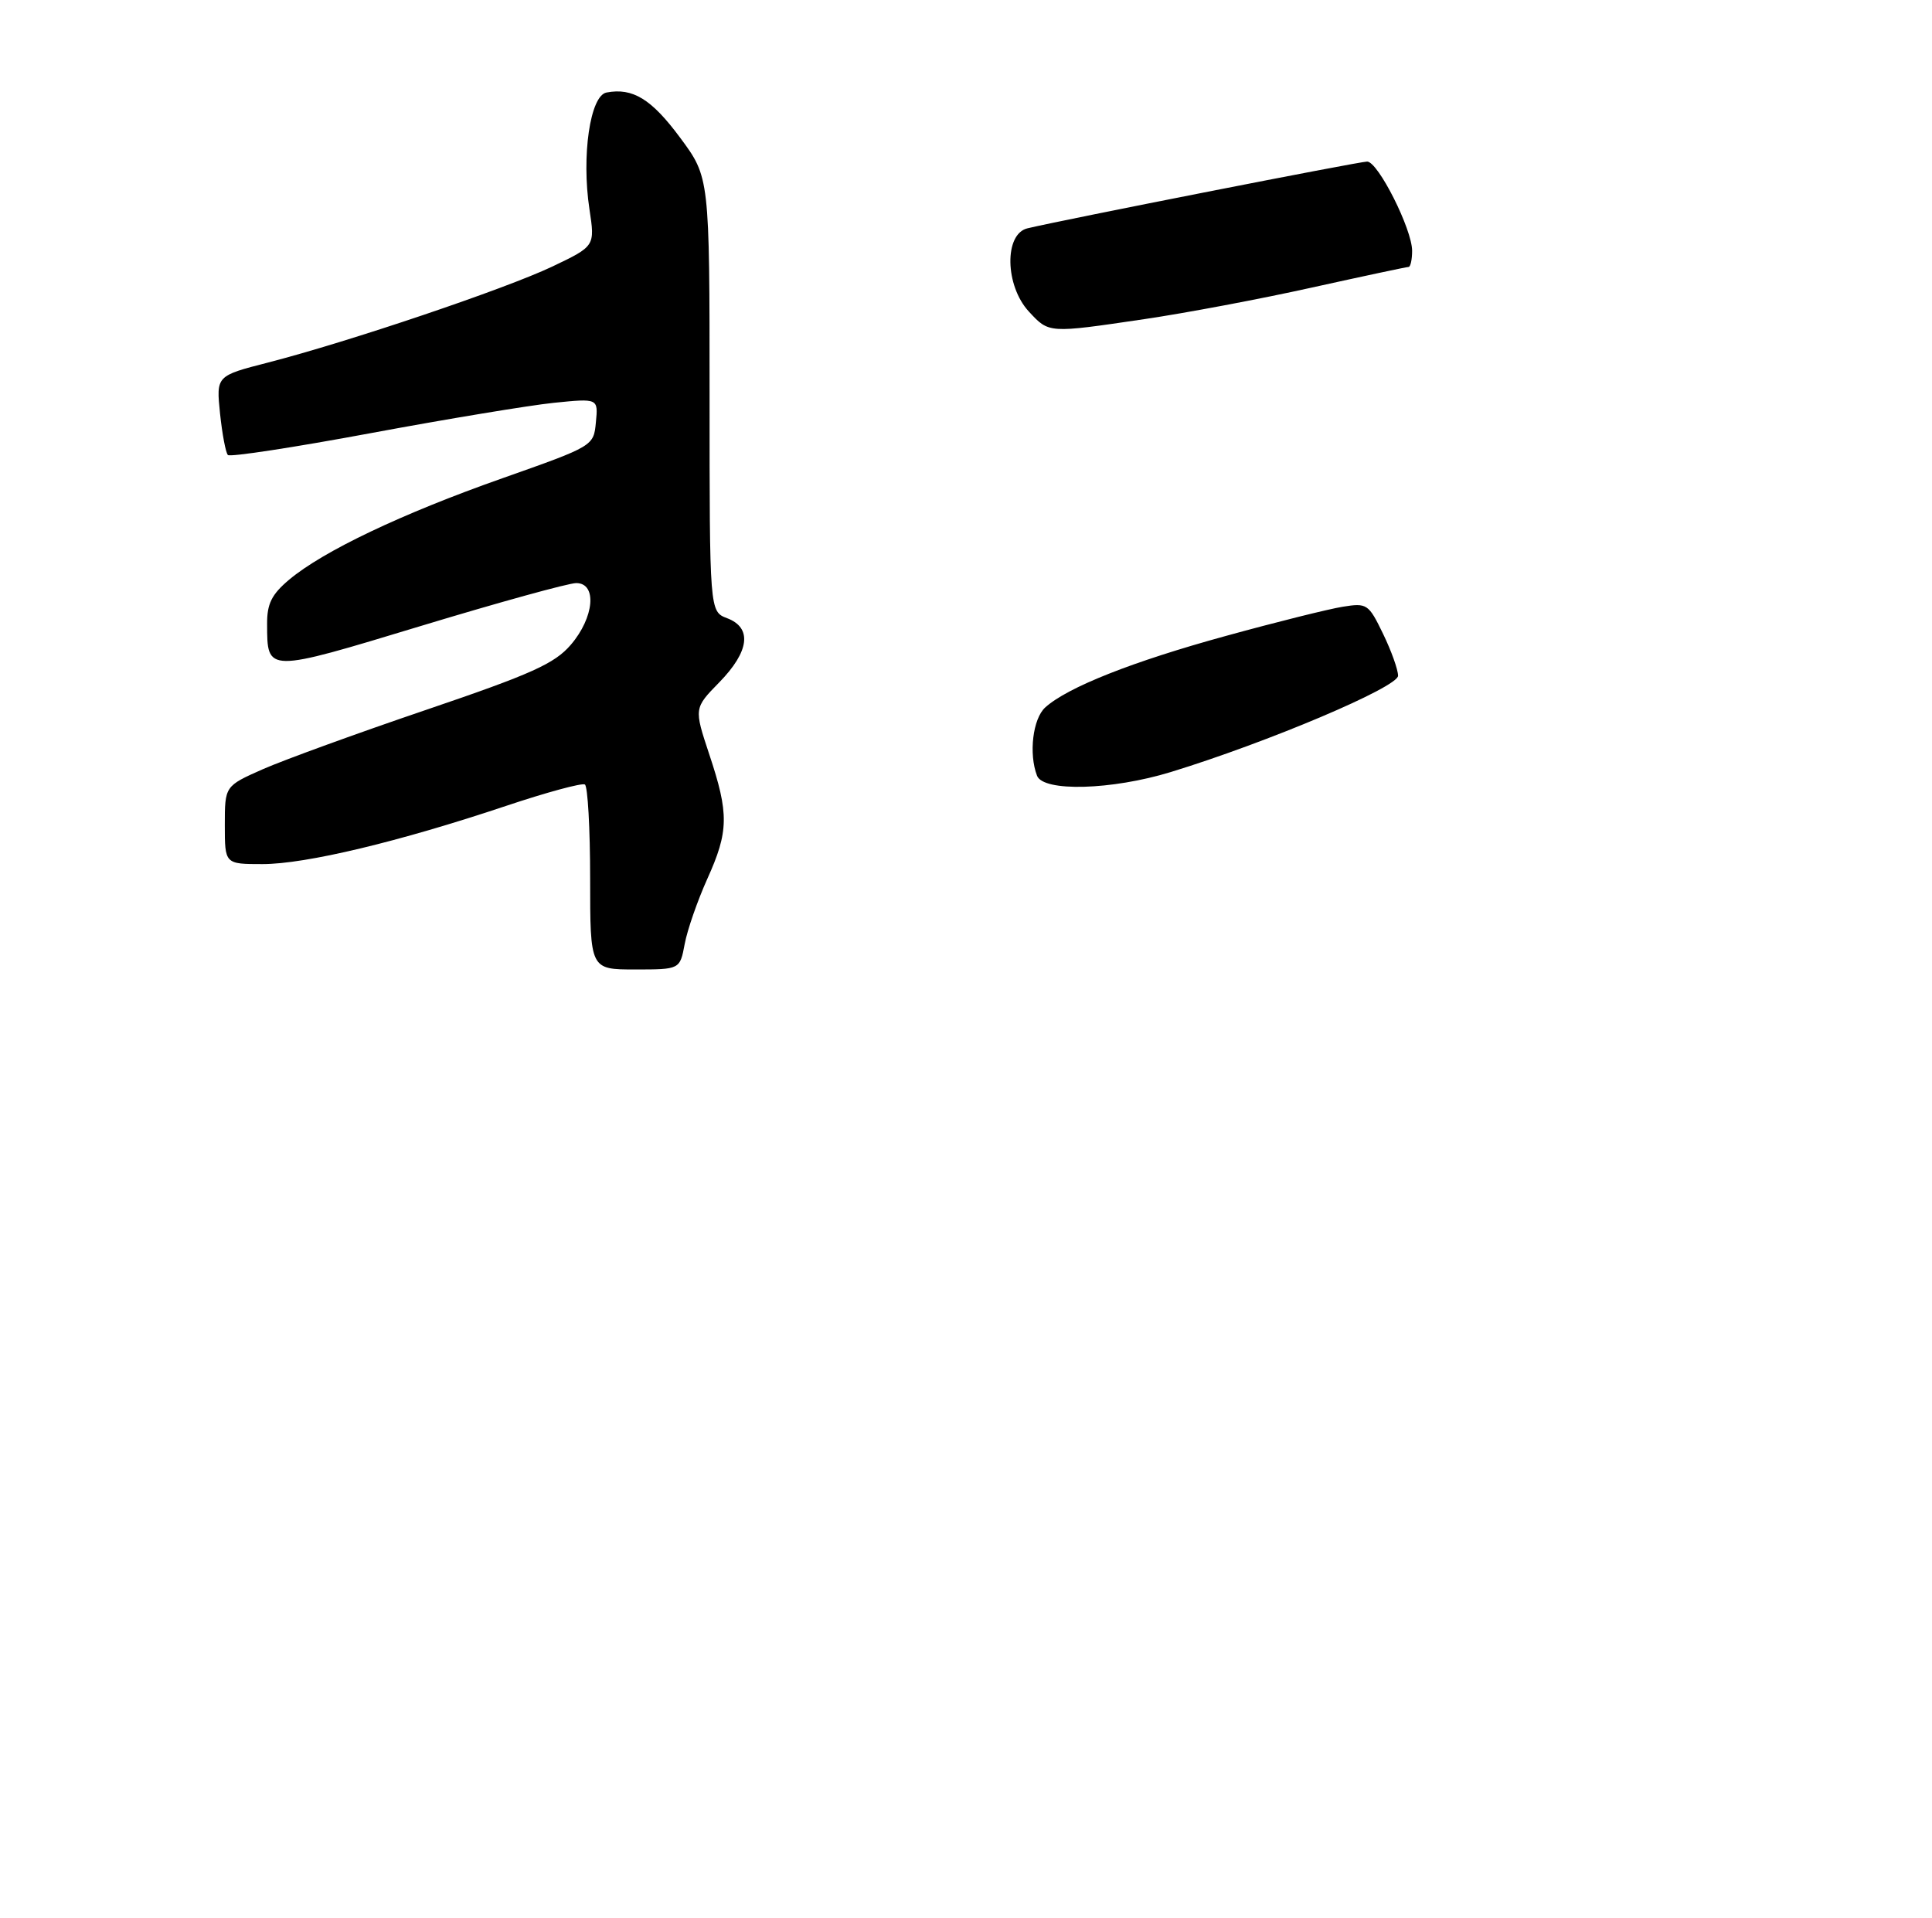 <?xml version="1.0" encoding="UTF-8" standalone="no"?>
<!DOCTYPE svg PUBLIC "-//W3C//DTD SVG 1.1//EN" "http://www.w3.org/Graphics/SVG/1.1/DTD/svg11.dtd" >
<svg xmlns="http://www.w3.org/2000/svg" xmlns:xlink="http://www.w3.org/1999/xlink" version="1.1" viewBox="0 0 275 273">
 <g >
 <path fill="currentColor"
d=" M 97.46 134.37 C 97.83 132.38 99.28 128.21 100.67 125.12 C 103.74 118.33 103.78 115.84 100.95 107.36 C 98.78 100.81 98.78 100.81 102.39 97.12 C 106.68 92.72 107.09 89.36 103.50 88.00 C 101.00 87.05 101.00 87.05 101.00 56.15 C 101.00 25.25 101.00 25.25 96.81 19.60 C 92.73 14.09 90.06 12.46 86.33 13.17 C 84.00 13.62 82.75 22.17 83.90 29.77 C 84.70 35.04 84.70 35.04 78.60 37.95 C 71.88 41.14 49.67 48.64 38.14 51.61 C 30.77 53.50 30.77 53.50 31.32 58.86 C 31.63 61.80 32.13 64.46 32.44 64.77 C 32.75 65.08 41.89 63.68 52.75 61.66 C 63.61 59.64 75.35 57.70 78.82 57.34 C 85.15 56.70 85.15 56.70 84.82 60.10 C 84.50 63.49 84.50 63.49 71.50 68.08 C 57.17 73.13 46.00 78.45 41.15 82.52 C 38.66 84.62 38.00 85.95 38.02 88.84 C 38.04 95.79 37.85 95.79 59.89 89.11 C 70.98 85.75 80.93 83.00 82.02 83.00 C 85.02 83.00 84.59 87.89 81.25 91.78 C 78.94 94.47 75.68 95.94 60.67 101.04 C 50.86 104.37 40.40 108.18 37.42 109.49 C 32.00 111.89 32.00 111.89 32.00 117.44 C 32.00 123.00 32.00 123.00 37.37 123.00 C 43.50 123.00 56.76 119.83 72.02 114.72 C 77.78 112.79 82.84 111.42 83.25 111.67 C 83.66 111.91 84.00 117.94 84.00 125.06 C 84.00 138.00 84.00 138.00 90.39 138.00 C 96.78 138.00 96.78 138.00 97.46 134.37 Z  M 166.64 109.90 C 180.47 105.66 199.00 97.81 199.00 96.19 C 199.00 95.33 198.04 92.64 196.86 90.21 C 194.80 85.96 194.58 85.81 191.11 86.37 C 189.12 86.69 181.65 88.55 174.50 90.52 C 161.22 94.16 151.95 97.83 148.78 100.70 C 147.01 102.30 146.41 107.30 147.61 110.42 C 148.50 112.74 158.24 112.47 166.64 109.90 Z  M 162.87 45.43 C 168.72 44.57 179.46 42.55 186.74 40.93 C 194.03 39.32 200.21 38.00 200.49 38.00 C 200.77 38.00 201.00 36.96 201.00 35.70 C 201.00 32.63 196.15 23.00 194.60 23.00 C 193.48 23.00 151.54 31.24 146.25 32.50 C 142.91 33.30 143.04 40.67 146.45 44.35 C 149.33 47.46 149.18 47.45 162.87 45.43 Z "/>
</g>
</svg>